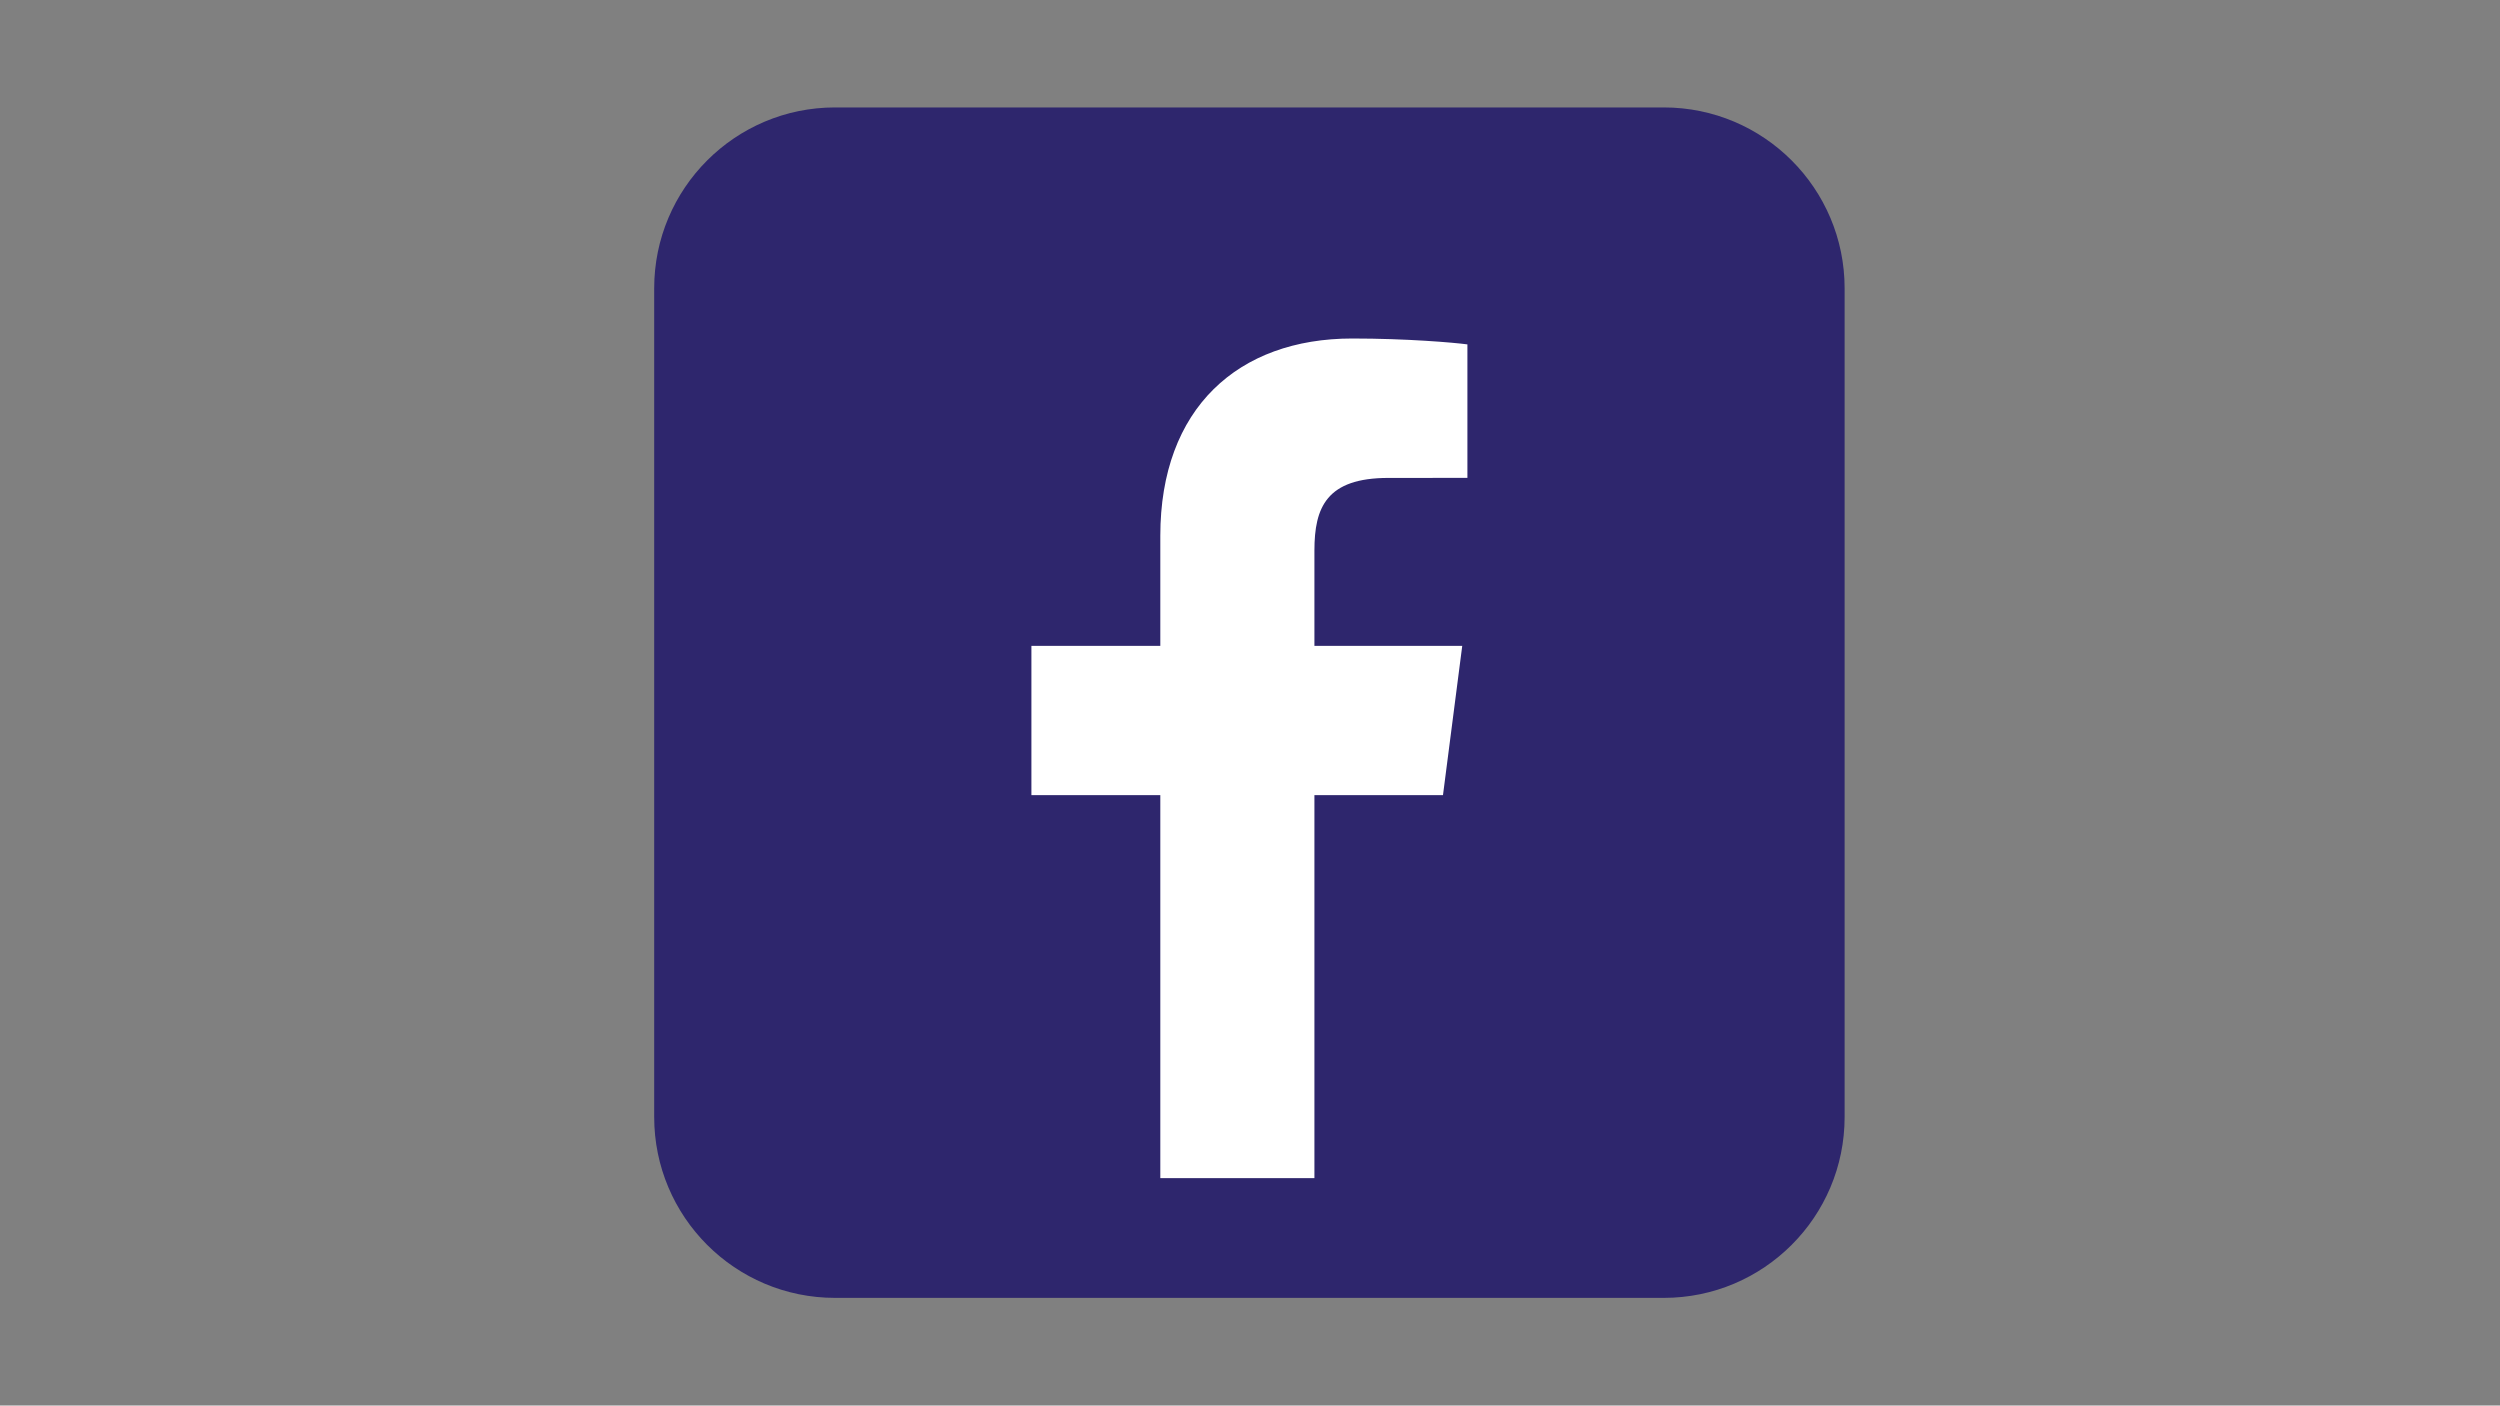 <svg xmlns="http://www.w3.org/2000/svg" xmlns:xlink="http://www.w3.org/1999/xlink" width="1366" zoomAndPan="magnify" viewBox="0 0 1024.5 576" height="768" preserveAspectRatio="xMidYMid meet" version="1.0"><rect x="0" y="0" width="1024.5" height="576" fill="#808080" stroke="none"/><defs><clipPath id="ecd8efcd90"><path d="M 268.066 44.066 L 756 44.066 L 756 532 L 268.066 532 Z M 268.066 44.066 " clip-rule="nonzero"/></clipPath></defs><g clip-path="url(#ecd8efcd90)"><path fill="#2e266d" d="M 755.926 457.738 C 755.926 498.684 722.742 531.871 681.801 531.871 L 342.219 531.871 C 301.277 531.871 268.086 498.684 268.086 457.738 L 268.086 118.16 C 268.086 77.219 301.277 44.027 342.219 44.027 L 681.801 44.027 C 722.738 44.027 755.926 77.219 755.926 118.16 Z M 755.926 457.738 " fill-opacity="1" fill-rule="nonzero"/></g><path fill="#ffffff" d="M 591.332 325.855 L 599.223 264.688 L 538.648 264.688 L 538.648 225.633 C 538.648 207.922 543.59 195.852 568.977 195.852 L 601.344 195.836 L 601.344 141.129 C 595.754 140.383 576.543 138.719 554.156 138.719 C 507.449 138.719 475.496 167.23 475.496 219.582 L 475.496 264.688 L 422.672 264.688 L 422.672 325.855 L 475.496 325.855 L 475.496 482.801 L 538.648 482.801 L 538.648 325.855 Z M 591.332 325.855 " fill-opacity="1" fill-rule="nonzero"/></svg>